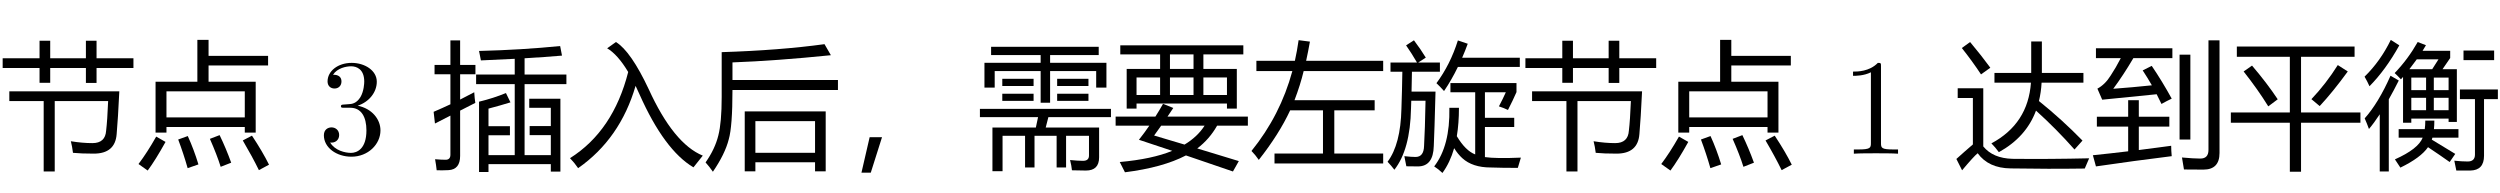 <?xml version='1.0' encoding='UTF-8'?>
<!-- This file was generated by dvisvgm 2.8.2 -->
<svg version='1.1' xmlns='http://www.w3.org/2000/svg' xmlns:xlink='http://www.w3.org/1999/xlink' width='192.486pt' height='14.878pt' viewBox='3.613 -75.072 192.486 14.878'>
<defs>
<path id='g0-875' d='M3.168-1.271L2.302 1.461H1.584L2.215-1.271H3.168Z'/>
<path id='g0-1205' d='M3.004-8.116L3.681-8.598Q4.83-7.89 6.204-4.968Q8.121-.774 10.367 .149L9.649 1.051Q7.403-.282 5.496-4.568Q5.342-4.912 5.194-5.224Q4.004-1.148 .769 1.113Q.492 .702 .144 .344Q3.471-1.753 4.625-6.291Q3.82-7.634 3.004-8.116Z'/>
<path id='g0-1265' d='M4.686-6.762Q5.506-5.552 6.224-4.24Q5.834-4.055 5.435-3.83Q5.255-4.209 5.065-4.578Q2.856-4.363 .872-4.158L.502-5.009Q1.097-5.327 1.528-6.024Q1.923-6.619 2.302-7.357H.39V-8.116H6.275V-7.357H3.271Q2.507-6.06 1.723-4.999Q3.184-5.106 4.696-5.265Q4.358-5.855 3.989-6.414L4.686-6.762ZM.461-2.845H2.871V-4.117H3.691V-2.845H6.04V-2.087H3.691V-.282Q4.901-.436 6.183-.61Q6.183-.251 6.224 .19Q3.322 .549 .39 .979L.154 .118Q1.461-.015 2.871-.185V-2.087H.461V-2.845ZM9.054-8.731H9.905V-.056Q9.905 1.225 8.665 1.225Q8.244 1.225 7.167 1.215Q7.106 .795 7.014 .292Q7.916 .374 8.408 .374Q9.054 .385 9.054-.292V-8.731ZM6.829-7.624H7.66V-1.092H6.829V-7.624Z'/>
<path id='g0-1381' d='M3.097-3.256H9.331V1.359H8.511V.661H3.917V1.359H3.097V-3.256ZM2.153-4.906Q2.153-2.087 1.866-1.102Q1.579 .026 .646 1.389Q.41 1.041 .082 .672Q.81-.364 1.066-1.41Q1.323-2.415 1.323-4.363V-7.819Q5.814-7.962 9.239-8.434L9.731-7.583Q5.486-7.152 2.153-7.029V-5.676H10.274V-4.906H2.153ZM8.511-2.507H3.917V-.067H8.511V-2.507Z'/>
<path id='g0-1624' d='M1.887-.015H5.619V-3.338H3.092Q2.235-1.497 .677 .477Q.41 .087 .113-.21Q2.338-2.958 3.261-6.363H.492V-7.152H3.456Q3.625-7.911 3.743-8.741L4.614-8.629Q4.476-7.849 4.322-7.152H10.254V-6.363H4.132Q3.876-5.296 3.425-4.117H9.598V-3.338H6.491V-.015H10.254V.754H1.887V-.015Z'/>
<path id='g0-1653' d='M.277-3.174H4.819V-7.46H.738V-8.249H9.803V-7.46H5.681V-3.174H10.254V-2.384H5.681V1.389H4.819V-2.384H.277V-3.174ZM6.48-4.199Q7.608-5.388 8.511-6.824L9.28-6.332Q8.121-4.742 7.116-3.666L6.48-4.199ZM1.261-6.332L1.907-6.783Q3.056-5.44 3.886-4.189L3.158-3.645Q2.369-4.927 1.261-6.332Z'/>
<path id='g0-1878' d='M6.06-3.953Q5.229-3.697 4.368-3.471V-2.117H6.019V-1.42H4.368V.108H6.388V-5.358H3.415V-6.096H6.388V-7.306Q5.178-7.239 3.784-7.183Q3.722-7.531 3.64-7.911Q6.932-7.993 9.885-8.29L10.028-7.552Q8.772-7.444 7.147-7.347V-6.096H10.367V-5.358H7.147V.108H9.167V-1.43H7.537V-2.128H9.167V-3.532H7.506V-4.23H9.905V1.379H9.167V.805H4.368V1.41H3.64V-4.004Q4.778-4.281 5.711-4.671L6.06-3.953ZM.144-3.225Q.805-3.507 1.436-3.804V-6.116H.215V-6.834H1.436V-8.721H2.184V-6.834H3.363V-6.116H2.184V-4.168Q2.738-4.445 3.271-4.732Q3.302-4.219 3.353-3.912Q2.769-3.614 2.184-3.317V.169Q2.184 1.215 1.292 1.266Q.882 1.287 .379 1.277Q.338 .877 .256 .426Q.749 .467 1.066 .467Q1.436 .467 1.436 .077V-2.933Q.841-2.63 .246-2.323L.144-3.225Z'/>
<path id='g0-1940' d='M3.681 .979Q4.912-.61 4.85-3.532H5.588Q5.588-2.333 5.424-1.348Q6.091-.231 6.839 .056V-4.732H4.932V-5.44H10.018V-4.742Q9.751-4.127 9.362-3.368Q9.044-3.522 8.665-3.645Q8.982-4.24 9.198-4.732H7.588V-2.763H9.844V-2.056H7.588V.261Q8.429 .385 10.356 .302Q10.254 .641 10.121 1.092Q8.9 1.092 8.029 1.061Q6.634 1.061 5.845 .344Q5.506 .036 5.219-.426Q4.901 .682 4.317 1.482Q4.03 1.205 3.681 .979ZM.318-7.019H2.358Q1.948-7.726 1.518-8.342L2.123-8.731Q2.656-8.024 3.035-7.398L2.451-7.019H4.122V-6.311H1.969Q1.958-5.542 1.938-4.783H3.784Q3.702-1.677 3.65-.59Q3.609 .979 2.43 .979Q2.071 .979 1.538 .969Q1.477 .631 1.384 .19Q1.938 .251 2.246 .251Q2.881 .251 2.902-.6Q2.974-1.82 3.015-4.076H1.917Q1.907-3.779 1.897-3.481Q1.835-.313 .615 1.236Q.41 .959 .092 .62Q1.097-.713 1.159-3.461Q1.21-4.917 1.23-6.311H.318V-7.019ZM3.855-5.429Q4.922-6.865 5.506-8.721L6.265-8.465Q6.06-7.901 5.834-7.388H10.274V-6.68H5.506Q5.014-5.665 4.44-4.824Q4.091-5.214 3.855-5.429Z'/>
<path id='g0-2229' d='M1.477-5.542H4.696V-8.762H5.558V-7.531H10.141V-6.793H5.558V-5.542H9.187V-1.625H8.347V-2.056H2.317V-1.625H1.477V-5.542ZM8.347-4.804H2.317V-2.794H8.347V-4.804ZM8.9-1.389Q9.721-.149 10.213 .846L9.434 1.266Q8.921 .22 8.193-1.02L8.9-1.389ZM2.246-.907Q1.466 .497 .872 1.297L.164 .795Q.831-.087 1.528-1.318L2.246-.907ZM3.958-1.359Q4.43-.323 4.778 .825L3.948 1.113Q3.63-.005 3.22-1.092L3.958-1.359ZM6.409-1.43Q6.901-.415 7.301 .692L6.491 1.01Q6.204 .087 5.66-1.143L6.409-1.43Z'/>
<path id='g0-2605' d='M.718-4.804H9.187Q9.085-2.661 8.982-1.512Q8.87-.005 7.219-.005Q6.245-.005 5.619-.067Q5.558-.559 5.455-.959Q6.347-.815 7.116-.815Q8.111-.815 8.172-1.779Q8.265-2.548 8.326-4.055H4.214V1.369H3.363V-4.055H.718V-4.804ZM.205-7.347H3.045V-8.7H3.866V-7.347H6.614V-8.7H7.434V-7.347H10.274V-6.598H7.434V-5.45H6.614V-6.598H3.866V-5.46H3.045V-6.598H.205V-7.347Z'/>
<path id='g0-2667' d='M2.389-6.209Q3.415-7.275 4.163-8.598L4.799-8.352Q4.671-8.136 4.537-7.921H6.665V-7.367L6.075-6.506H7.178V-2.446H6.542V-2.702H3.671V-2.384H3.035V-5.911Q2.953-5.819 2.871-5.727Q2.635-5.983 2.389-6.209ZM2.697-1.892H4.707Q4.748-2.189 4.748-2.548H5.445Q5.445-2.194 5.414-1.892H7.301V-1.236H5.296Q5.276-1.159 5.25-1.082Q6.209-.508 7.055 .015L6.624 .641Q5.917 .138 4.958-.502Q4.394 .313 2.83 1.072Q2.687 .856 2.41 .436Q4.204-.364 4.548-1.236H2.697V-1.892ZM7.414-4.948H10.336V-4.199H9.27V.159Q9.27 1.277 8.213 1.297Q7.783 1.307 7.137 1.297Q7.096 1.051 6.983 .538Q7.567 .6 8.008 .6Q8.572 .6 8.572 .067V-4.199H7.414V-4.948ZM.082-2.722Q1.138-3.902 2.071-6.004L2.707-5.635Q2.312-4.845 1.938-4.189V1.369H1.241V-3.035Q.81-2.374 .41-1.902Q.267-2.302 .082-2.722ZM.072-5.932Q1.292-7.121 2.092-8.762L2.748-8.342Q1.692-6.445 .451-5.194Q.287-5.563 .072-5.932ZM7.69-7.942H10.049V-7.203H7.69V-7.942ZM5.763-7.265H4.091Q3.825-6.891 3.522-6.506H5.281L5.763-7.265ZM6.542-5.86H5.404V-4.896H6.542V-5.86ZM3.671-4.896H4.809V-5.86H3.671V-4.896ZM3.671-3.348H4.809V-4.302H3.671V-3.348ZM5.404-3.348H6.542V-4.302H5.404V-3.348Z'/>
<path id='g0-2685' d='M1.005-6.527H3.579V-7.644H.513V-8.342H9.987V-7.644H6.911V-6.527H9.485V-3.471H8.726V-3.861H1.764V-3.471H1.005V-6.527ZM.154-2.856H3.215Q3.527-3.343 3.804-3.84L4.594-3.522Q4.368-3.184 4.148-2.856H10.336V-2.158H7.967Q7.378-1.118 6.439-.405Q7.962 .051 9.639 .569L9.187 1.369Q7.465 .769 5.568 .133Q3.773 1.066 .872 1.43Q.687 1.051 .472 .641Q2.969 .415 4.512-.22Q3.266-.636 1.948-1.072Q2.374-1.61 2.748-2.158H.154V-2.856ZM3.117-1.4Q4.24-1.066 5.46-.702Q6.46-1.307 7.003-2.158H3.661Q3.389-1.769 3.117-1.4ZM4.337-4.517H6.152V-5.87H4.337V-4.517ZM8.726-5.87H6.911V-4.517H8.726V-5.87ZM1.764-4.517H3.579V-5.87H1.764V-4.517ZM4.337-6.527H6.152V-7.644H4.337V-6.527Z'/>
<path id='g0-2823' d='M4.46 .395Q7.301 .426 10.367 .354Q10.192 .764 10.028 1.143Q7.219 1.184 4.327 1.133Q2.615 1.113 1.784-.036Q1.487 .2 .584 1.277L.144 .405Q.779-.169 1.415-.713V-4.291H.246V-5.04H2.215V-.559Q2.963 .354 4.46 .395ZM3.076-6.219H5.906V-8.639H6.727V-6.219H9.926V-5.47H6.706Q6.665-4.722 6.501-4.055Q8.275-2.63 9.854-1.01L9.239-.323Q7.854-1.892 6.275-3.317Q5.517-1.277 3.415-.118Q3.138-.497 2.84-.795Q5.66-2.302 5.886-5.47H3.076V-6.219ZM1.2-8.598Q2.102-7.521 2.758-6.619L2.041-6.106Q1.364-7.132 .564-8.136L1.2-8.598Z'/>
<path id='g0-2988' d='M1.948 1.348H1.169V-2.015H4.512L4.681-2.815H.205V-3.45H10.295V-2.815H5.476L5.271-2.015H9.382V.282Q9.382 1.297 8.367 1.297Q7.875 1.297 7.291 1.277Q7.26 .938 7.147 .487Q7.752 .549 8.142 .549Q8.603 .549 8.603 .138V-1.379H6.839V1.061H6.111V-1.379H4.409V1.061H3.681V-1.379H1.948V1.348ZM.554-6.998H4.881V-7.593H1.066V-8.229H9.352V-7.593H5.609V-6.998H9.946V-5.091H9.157V-6.363H5.609V-3.922H4.881V-6.363H1.343V-5.091H.554V-6.998ZM6.152-4.619H8.562V-4.066H6.152V-4.619ZM1.928-5.768H4.337V-5.214H1.928V-5.768ZM1.928-4.619H4.337V-4.066H1.928V-4.619ZM6.152-5.768H8.562V-5.214H6.152V-5.768Z'/>
<path id='g1-82' d='M4.399 0V-.326H4.063C3.118-.326 3.087-.441 3.087-.829V-6.72C3.087-6.972 3.087-6.993 2.845-6.993C2.194-6.321 1.27-6.321 .934-6.321V-5.995C1.144-5.995 1.764-5.995 2.31-6.268V-.829C2.31-.452 2.278-.326 1.333-.326H.997V0C1.365-.032 2.278-.032 2.698-.032S4.032-.032 4.399 0Z'/>
<path id='g1-106' d='M4.798-1.795C4.798-2.656 4.137-3.475 3.045-3.696C3.906-3.979 4.515-4.714 4.515-5.544C4.515-6.405 3.591-6.993 2.583-6.993C1.522-6.993 .724-6.363 .724-5.565C.724-5.218 .955-5.019 1.26-5.019C1.585-5.019 1.795-5.25 1.795-5.554C1.795-6.079 1.302-6.079 1.144-6.079C1.47-6.594 2.163-6.73 2.541-6.73C2.971-6.73 3.549-6.499 3.549-5.554C3.549-5.428 3.528-4.819 3.255-4.357C2.94-3.853 2.583-3.822 2.32-3.811C2.236-3.801 1.984-3.78 1.911-3.78C1.827-3.769 1.753-3.759 1.753-3.654C1.753-3.538 1.827-3.538 2.005-3.538H2.467C3.328-3.538 3.717-2.824 3.717-1.795C3.717-.367 2.992-.063 2.53-.063C2.079-.063 1.291-.241 .924-.861C1.291-.808 1.617-1.039 1.617-1.438C1.617-1.816 1.333-2.026 1.029-2.026C.777-2.026 .441-1.879 .441-1.417C.441-.462 1.417 .231 2.562 .231C3.843 .231 4.798-.724 4.798-1.795Z'/>
</defs>
<g id='page1'>
<use x='3.613' y='-63.238' xlink:href='#g0-2605'/>
<use x='14.113' y='-63.238' xlink:href='#g0-2229'/>
<use x='28.109' y='-63.238' xlink:href='#g1-106'/>
<use x='36.856' y='-63.238' xlink:href='#g0-1878'/>
<use x='47.356' y='-63.238' xlink:href='#g0-1205'/>
<use x='57.856' y='-63.238' xlink:href='#g0-1381'/>
<use x='68.356' y='-63.238' xlink:href='#g0-875'/>
<use x='78.856' y='-63.238' xlink:href='#g0-2988'/>
<use x='89.356' y='-63.238' xlink:href='#g0-2685'/>
<use x='99.856' y='-63.238' xlink:href='#g0-1624'/>
<use x='110.356' y='-63.238' xlink:href='#g0-1940'/>
<use x='120.856' y='-63.238' xlink:href='#g0-2605'/>
<use x='131.356' y='-63.238' xlink:href='#g0-2229'/>
<use x='145.352' y='-63.238' xlink:href='#g1-82'/>
<use x='154.099' y='-63.238' xlink:href='#g0-2823'/>
<use x='164.599' y='-63.238' xlink:href='#g0-1265'/>
<use x='175.099' y='-63.238' xlink:href='#g0-1653'/>
<use x='185.599' y='-63.238' xlink:href='#g0-2667'/>
</g>
</svg>